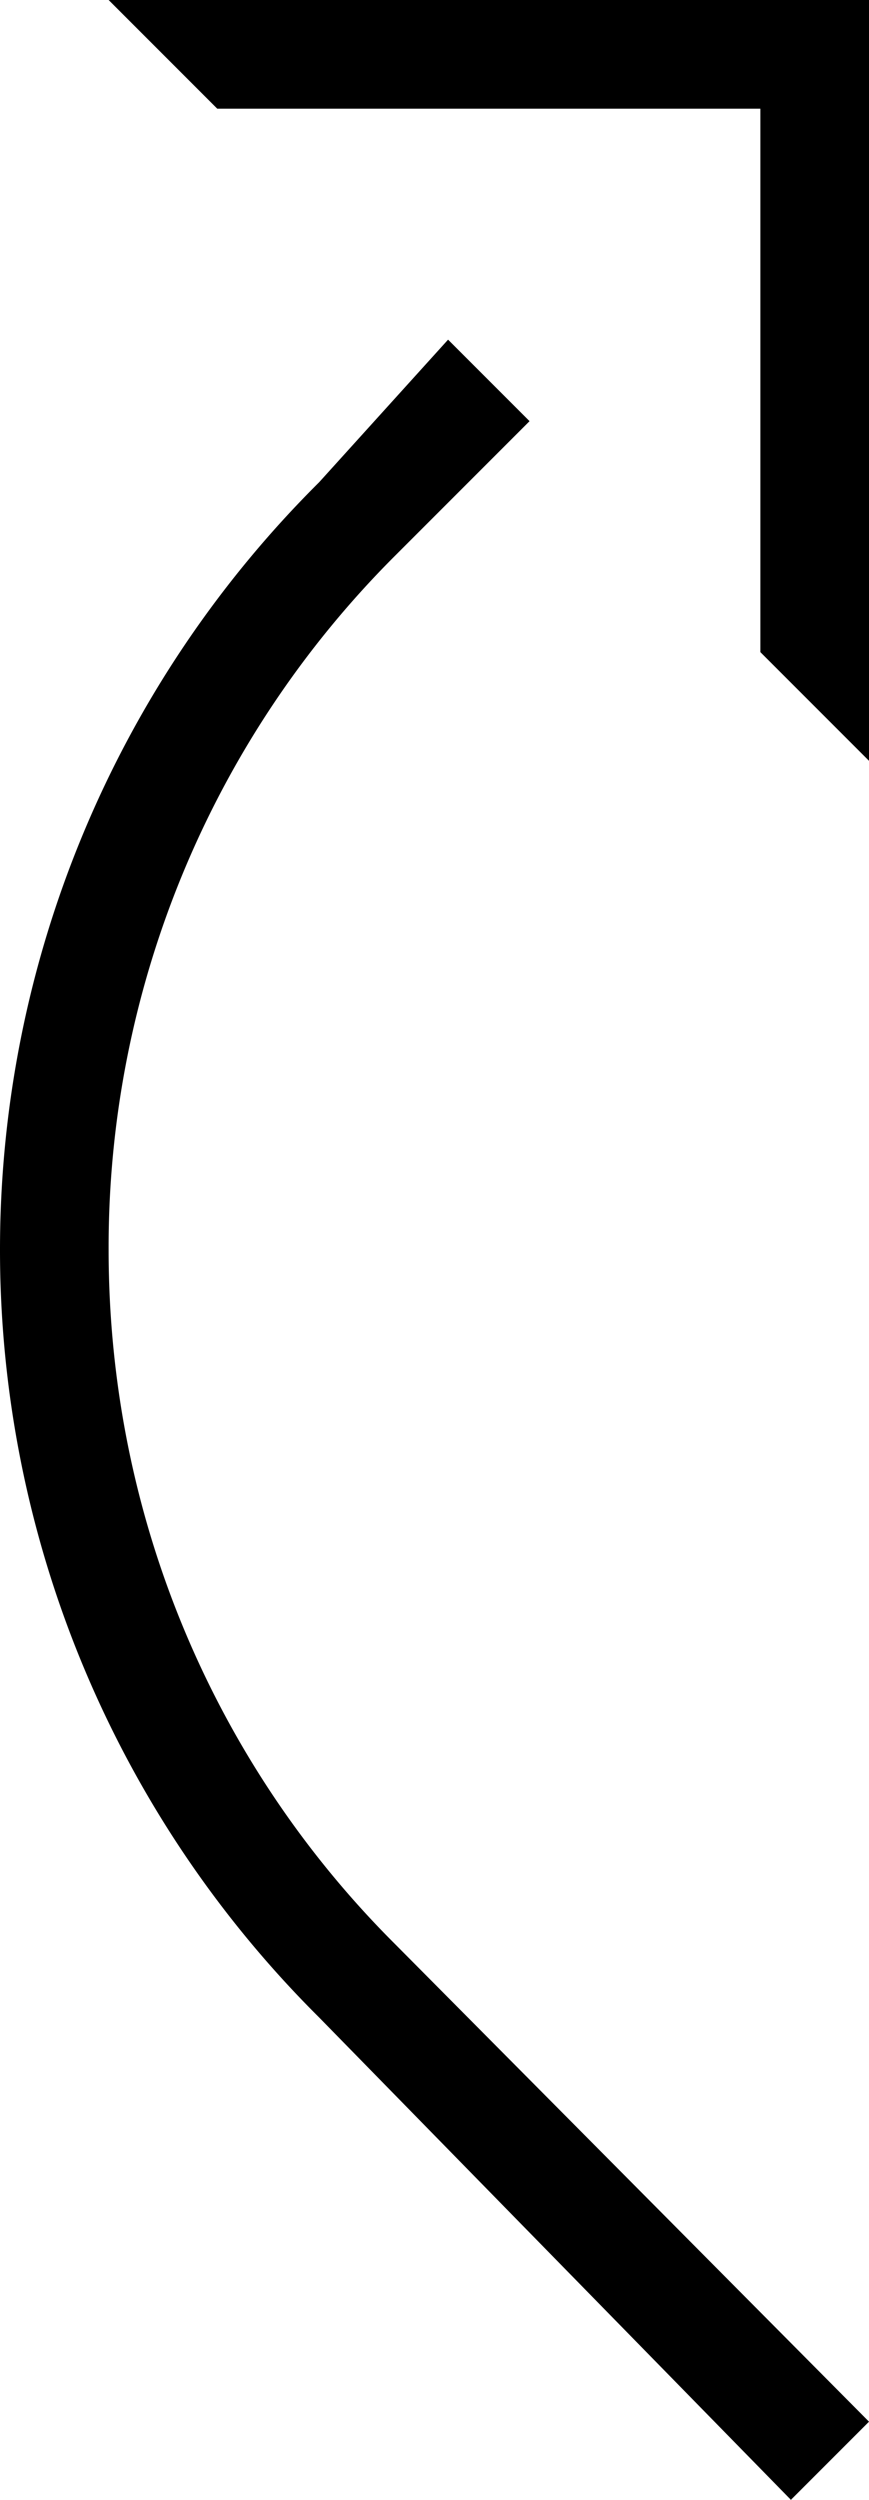 <svg xmlns="http://www.w3.org/2000/svg" version="1.0" width="8" height="23"><path d="M8 7L7 6V1H2L1 0h7v7z"/><path d="M0 11.5a9.956 9.956 0 0 1 2.938-7.063l1.187-1.312.75.75-1.25 1.25A8.988 8.988 0 0 0 1 11.5c0 2.485.996 4.746 2.625 6.375L8 22.281 7.281 23l-4.343-4.438A9.956 9.956 0 0 1 0 11.5z"/></svg>